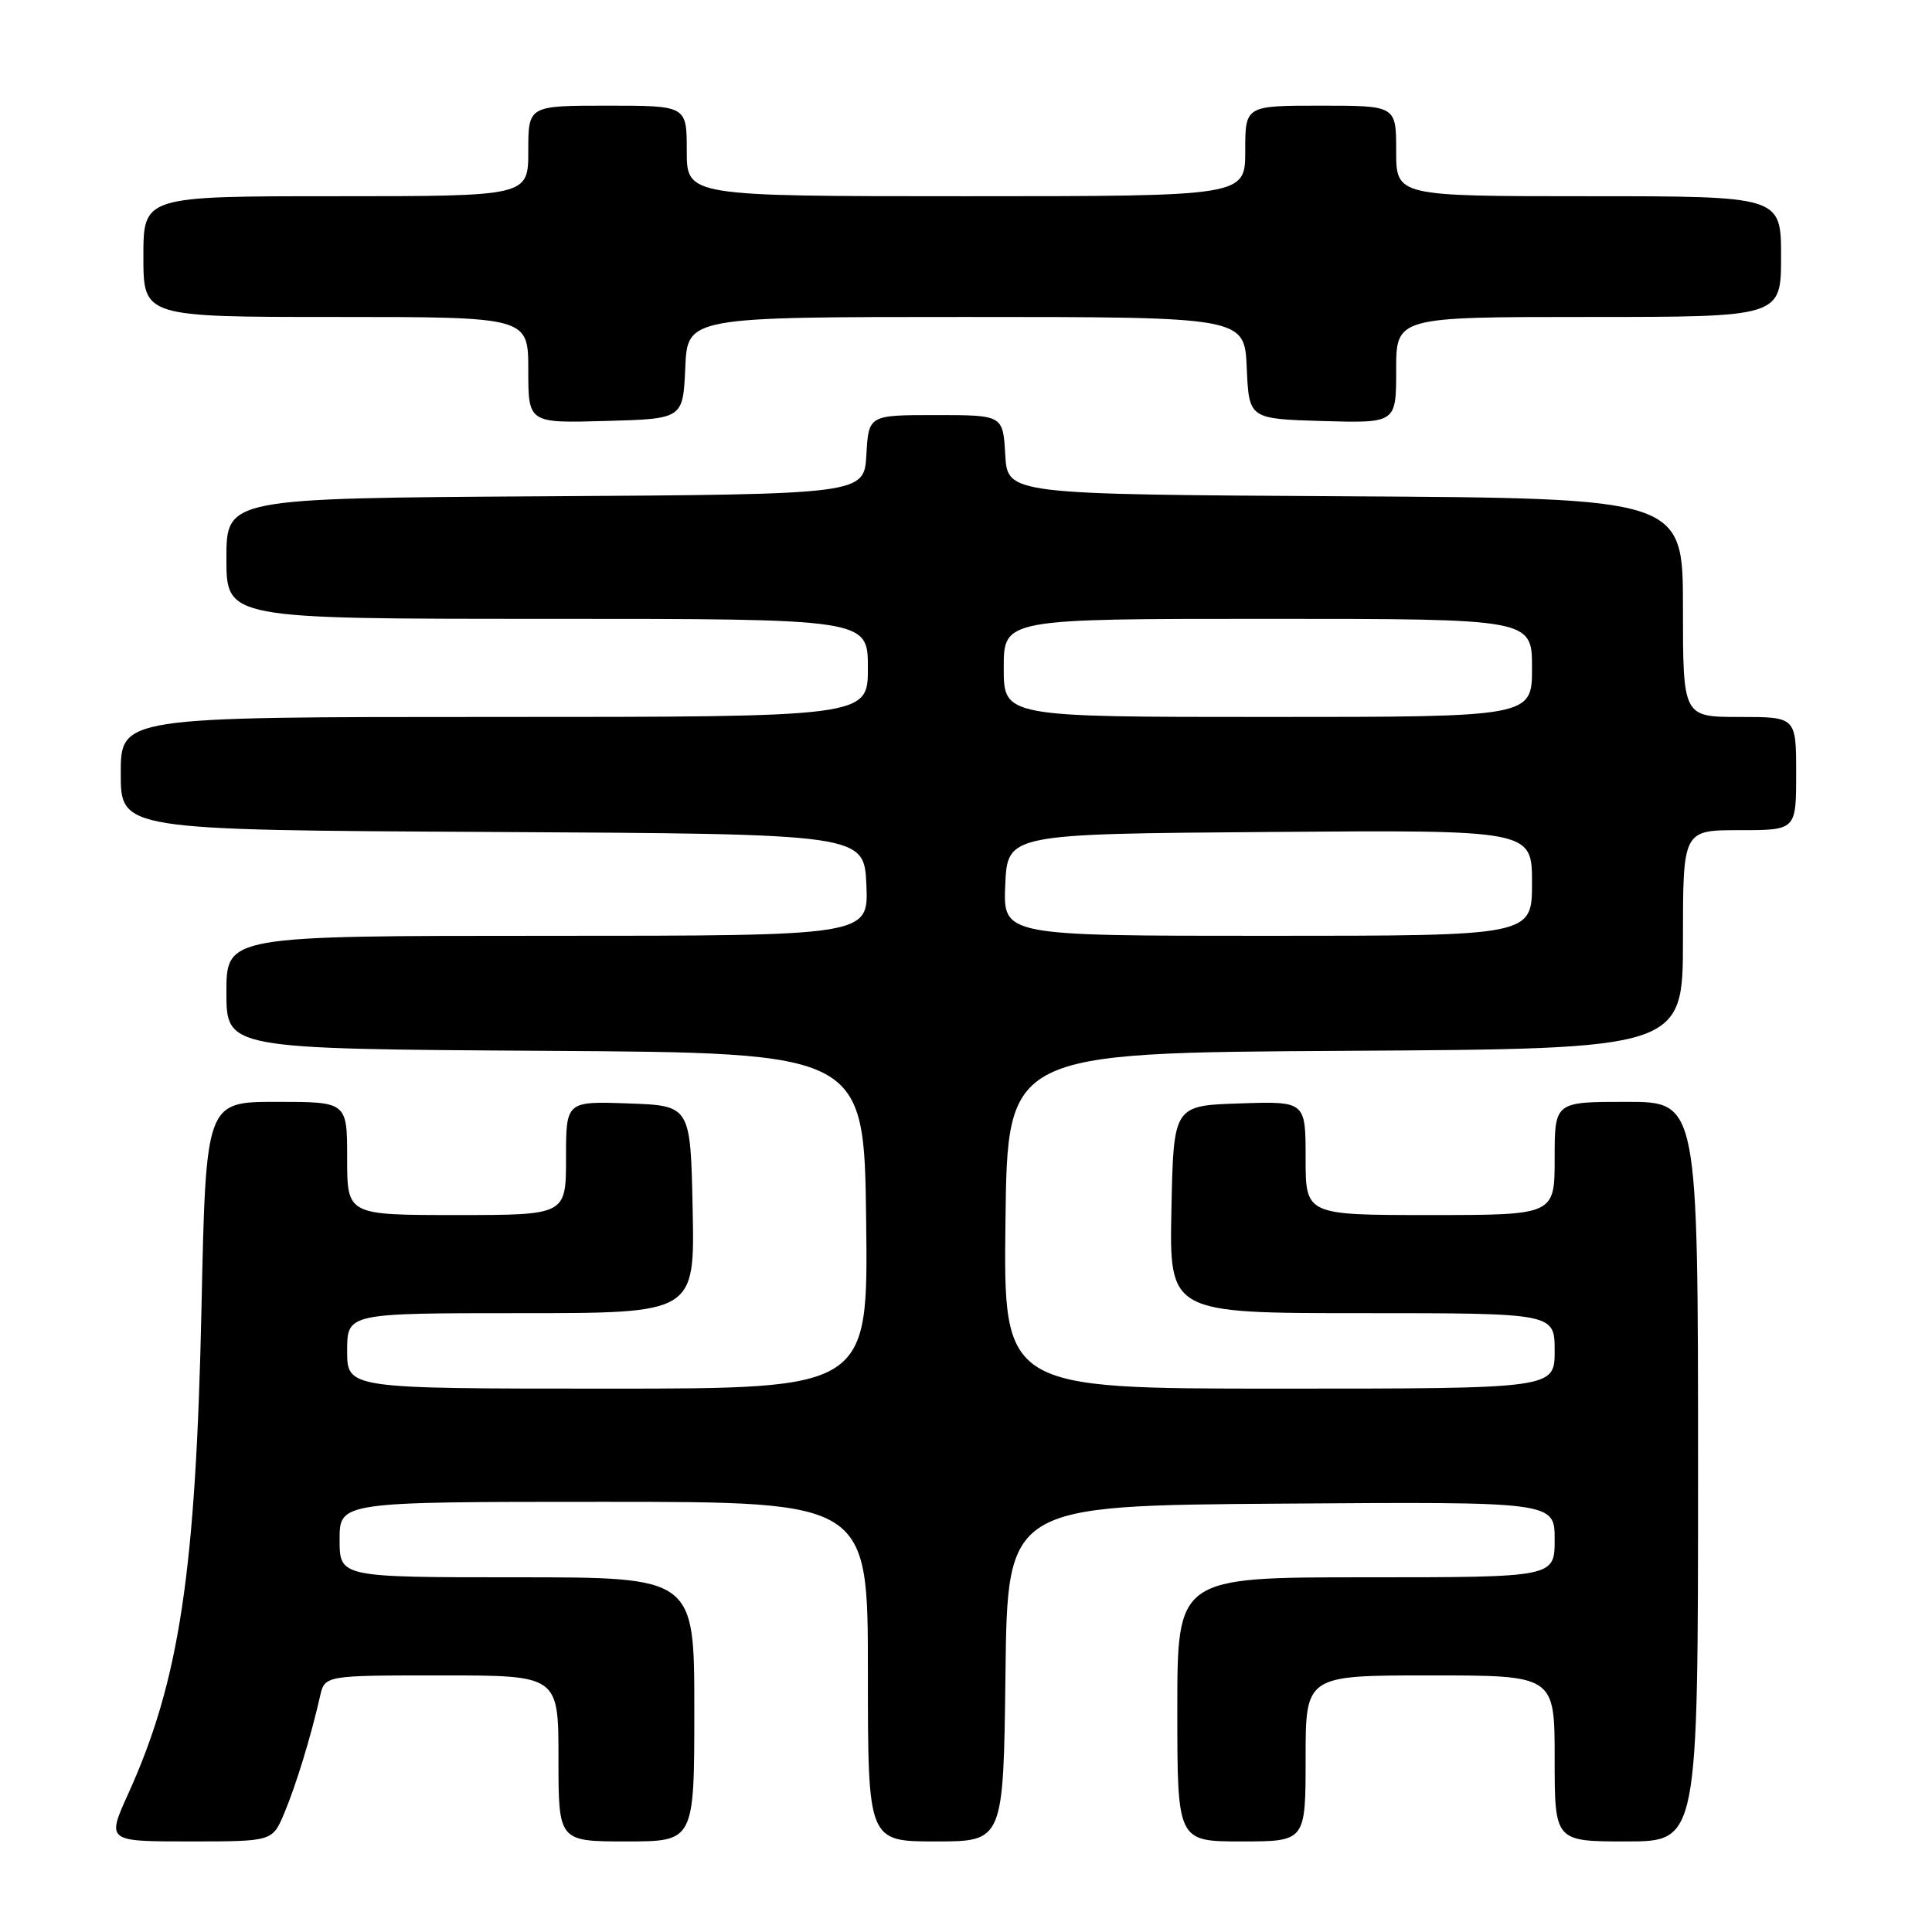 <?xml version="1.0" encoding="UTF-8" standalone="no"?>
<!DOCTYPE svg PUBLIC "-//W3C//DTD SVG 1.1//EN" "http://www.w3.org/Graphics/SVG/1.1/DTD/svg11.dtd" >
<svg xmlns="http://www.w3.org/2000/svg" xmlns:xlink="http://www.w3.org/1999/xlink" version="1.1" viewBox="0 0 256 256">
 <g >
 <path fill="currentColor"
d=" M 37.67 240.25 C 39.23 236.54 41.21 230.06 42.41 224.75 C 43.04 222.00 43.04 222.00 58.52 222.00 C 74.00 222.00 74.00 222.00 74.00 233.00 C 74.00 244.00 74.00 244.00 83.00 244.00 C 92.00 244.00 92.00 244.00 92.00 226.50 C 92.00 209.00 92.00 209.00 68.50 209.00 C 45.00 209.00 45.00 209.00 45.00 204.00 C 45.00 199.00 45.00 199.00 80.00 199.00 C 115.00 199.00 115.00 199.00 115.00 221.50 C 115.00 244.00 115.00 244.00 123.98 244.00 C 132.96 244.00 132.96 244.00 133.23 221.75 C 133.50 199.50 133.50 199.50 169.75 199.24 C 206.00 198.98 206.00 198.98 206.00 203.99 C 206.00 209.00 206.00 209.00 181.00 209.00 C 156.00 209.00 156.00 209.00 156.00 226.50 C 156.00 244.00 156.00 244.00 164.50 244.00 C 173.00 244.00 173.00 244.00 173.00 233.00 C 173.00 222.00 173.00 222.00 189.50 222.00 C 206.00 222.00 206.00 222.00 206.00 233.00 C 206.00 244.00 206.00 244.00 215.50 244.00 C 225.00 244.00 225.00 244.00 225.00 195.00 C 225.00 146.00 225.00 146.00 215.50 146.00 C 206.00 146.00 206.00 146.00 206.00 153.50 C 206.00 161.00 206.00 161.00 189.50 161.00 C 173.00 161.00 173.00 161.00 173.00 153.46 C 173.00 145.92 173.00 145.92 164.25 146.21 C 155.50 146.50 155.50 146.50 155.22 160.25 C 154.94 174.00 154.94 174.00 180.47 174.00 C 206.00 174.00 206.00 174.00 206.00 179.00 C 206.00 184.00 206.00 184.00 169.48 184.00 C 132.96 184.00 132.96 184.00 133.23 161.75 C 133.50 139.50 133.50 139.50 178.25 139.24 C 223.00 138.98 223.00 138.98 223.00 124.49 C 223.00 110.00 223.00 110.00 230.50 110.00 C 238.00 110.00 238.00 110.00 238.00 102.50 C 238.00 95.00 238.00 95.00 230.50 95.00 C 223.00 95.00 223.00 95.00 223.00 80.51 C 223.00 66.02 223.00 66.02 178.25 65.76 C 133.50 65.50 133.50 65.50 133.20 60.25 C 132.90 55.00 132.90 55.00 124.00 55.00 C 115.10 55.00 115.10 55.00 114.80 60.25 C 114.50 65.50 114.50 65.50 72.25 65.76 C 30.00 66.02 30.00 66.02 30.00 74.01 C 30.00 82.00 30.00 82.00 72.50 82.00 C 115.00 82.00 115.00 82.00 115.00 88.50 C 115.00 95.00 115.00 95.00 65.50 95.00 C 16.00 95.00 16.00 95.00 16.00 102.49 C 16.00 109.98 16.00 109.98 65.25 110.24 C 114.50 110.50 114.50 110.50 114.80 117.25 C 115.09 124.00 115.09 124.00 72.55 124.00 C 30.00 124.00 30.00 124.00 30.00 131.49 C 30.00 138.98 30.00 138.98 72.25 139.24 C 114.50 139.50 114.50 139.50 114.77 161.75 C 115.04 184.00 115.04 184.00 80.52 184.00 C 46.00 184.00 46.00 184.00 46.00 179.00 C 46.00 174.00 46.00 174.00 69.03 174.00 C 92.06 174.00 92.06 174.00 91.78 160.25 C 91.50 146.50 91.50 146.50 83.25 146.21 C 75.00 145.92 75.00 145.92 75.00 153.46 C 75.00 161.00 75.00 161.00 60.50 161.00 C 46.00 161.00 46.00 161.00 46.00 153.50 C 46.00 146.00 46.00 146.00 36.64 146.00 C 27.28 146.00 27.28 146.00 26.70 173.25 C 25.95 208.27 23.78 222.72 17.00 237.66 C 14.13 244.00 14.13 244.00 25.11 244.00 C 36.10 244.00 36.10 244.00 37.67 240.25 Z  M 90.80 48.75 C 91.09 42.00 91.09 42.00 128.00 42.00 C 164.91 42.00 164.91 42.00 165.20 48.75 C 165.50 55.50 165.50 55.50 175.25 55.79 C 185.00 56.07 185.00 56.07 185.00 49.04 C 185.00 42.00 185.00 42.00 210.50 42.00 C 236.00 42.00 236.00 42.00 236.00 34.00 C 236.00 26.00 236.00 26.00 210.50 26.00 C 185.00 26.00 185.00 26.00 185.00 20.00 C 185.00 14.00 185.00 14.00 175.00 14.00 C 165.00 14.00 165.00 14.00 165.00 20.00 C 165.00 26.00 165.00 26.00 128.00 26.00 C 91.00 26.00 91.00 26.00 91.00 20.00 C 91.00 14.00 91.00 14.00 80.50 14.00 C 70.00 14.00 70.00 14.00 70.00 20.00 C 70.00 26.00 70.00 26.00 44.50 26.00 C 19.00 26.00 19.00 26.00 19.00 34.00 C 19.00 42.00 19.00 42.00 44.50 42.00 C 70.00 42.00 70.00 42.00 70.00 49.03 C 70.00 56.07 70.00 56.07 80.25 55.78 C 90.50 55.50 90.50 55.50 90.80 48.75 Z  M 133.20 117.25 C 133.50 110.50 133.50 110.50 168.25 110.24 C 203.00 109.97 203.00 109.97 203.00 116.99 C 203.00 124.00 203.00 124.00 167.95 124.00 C 132.91 124.00 132.91 124.00 133.20 117.25 Z  M 133.00 88.50 C 133.00 82.00 133.00 82.00 168.00 82.00 C 203.00 82.00 203.00 82.00 203.00 88.50 C 203.00 95.00 203.00 95.00 168.00 95.00 C 133.00 95.00 133.00 95.00 133.00 88.50 Z "/>
</g>
</svg>